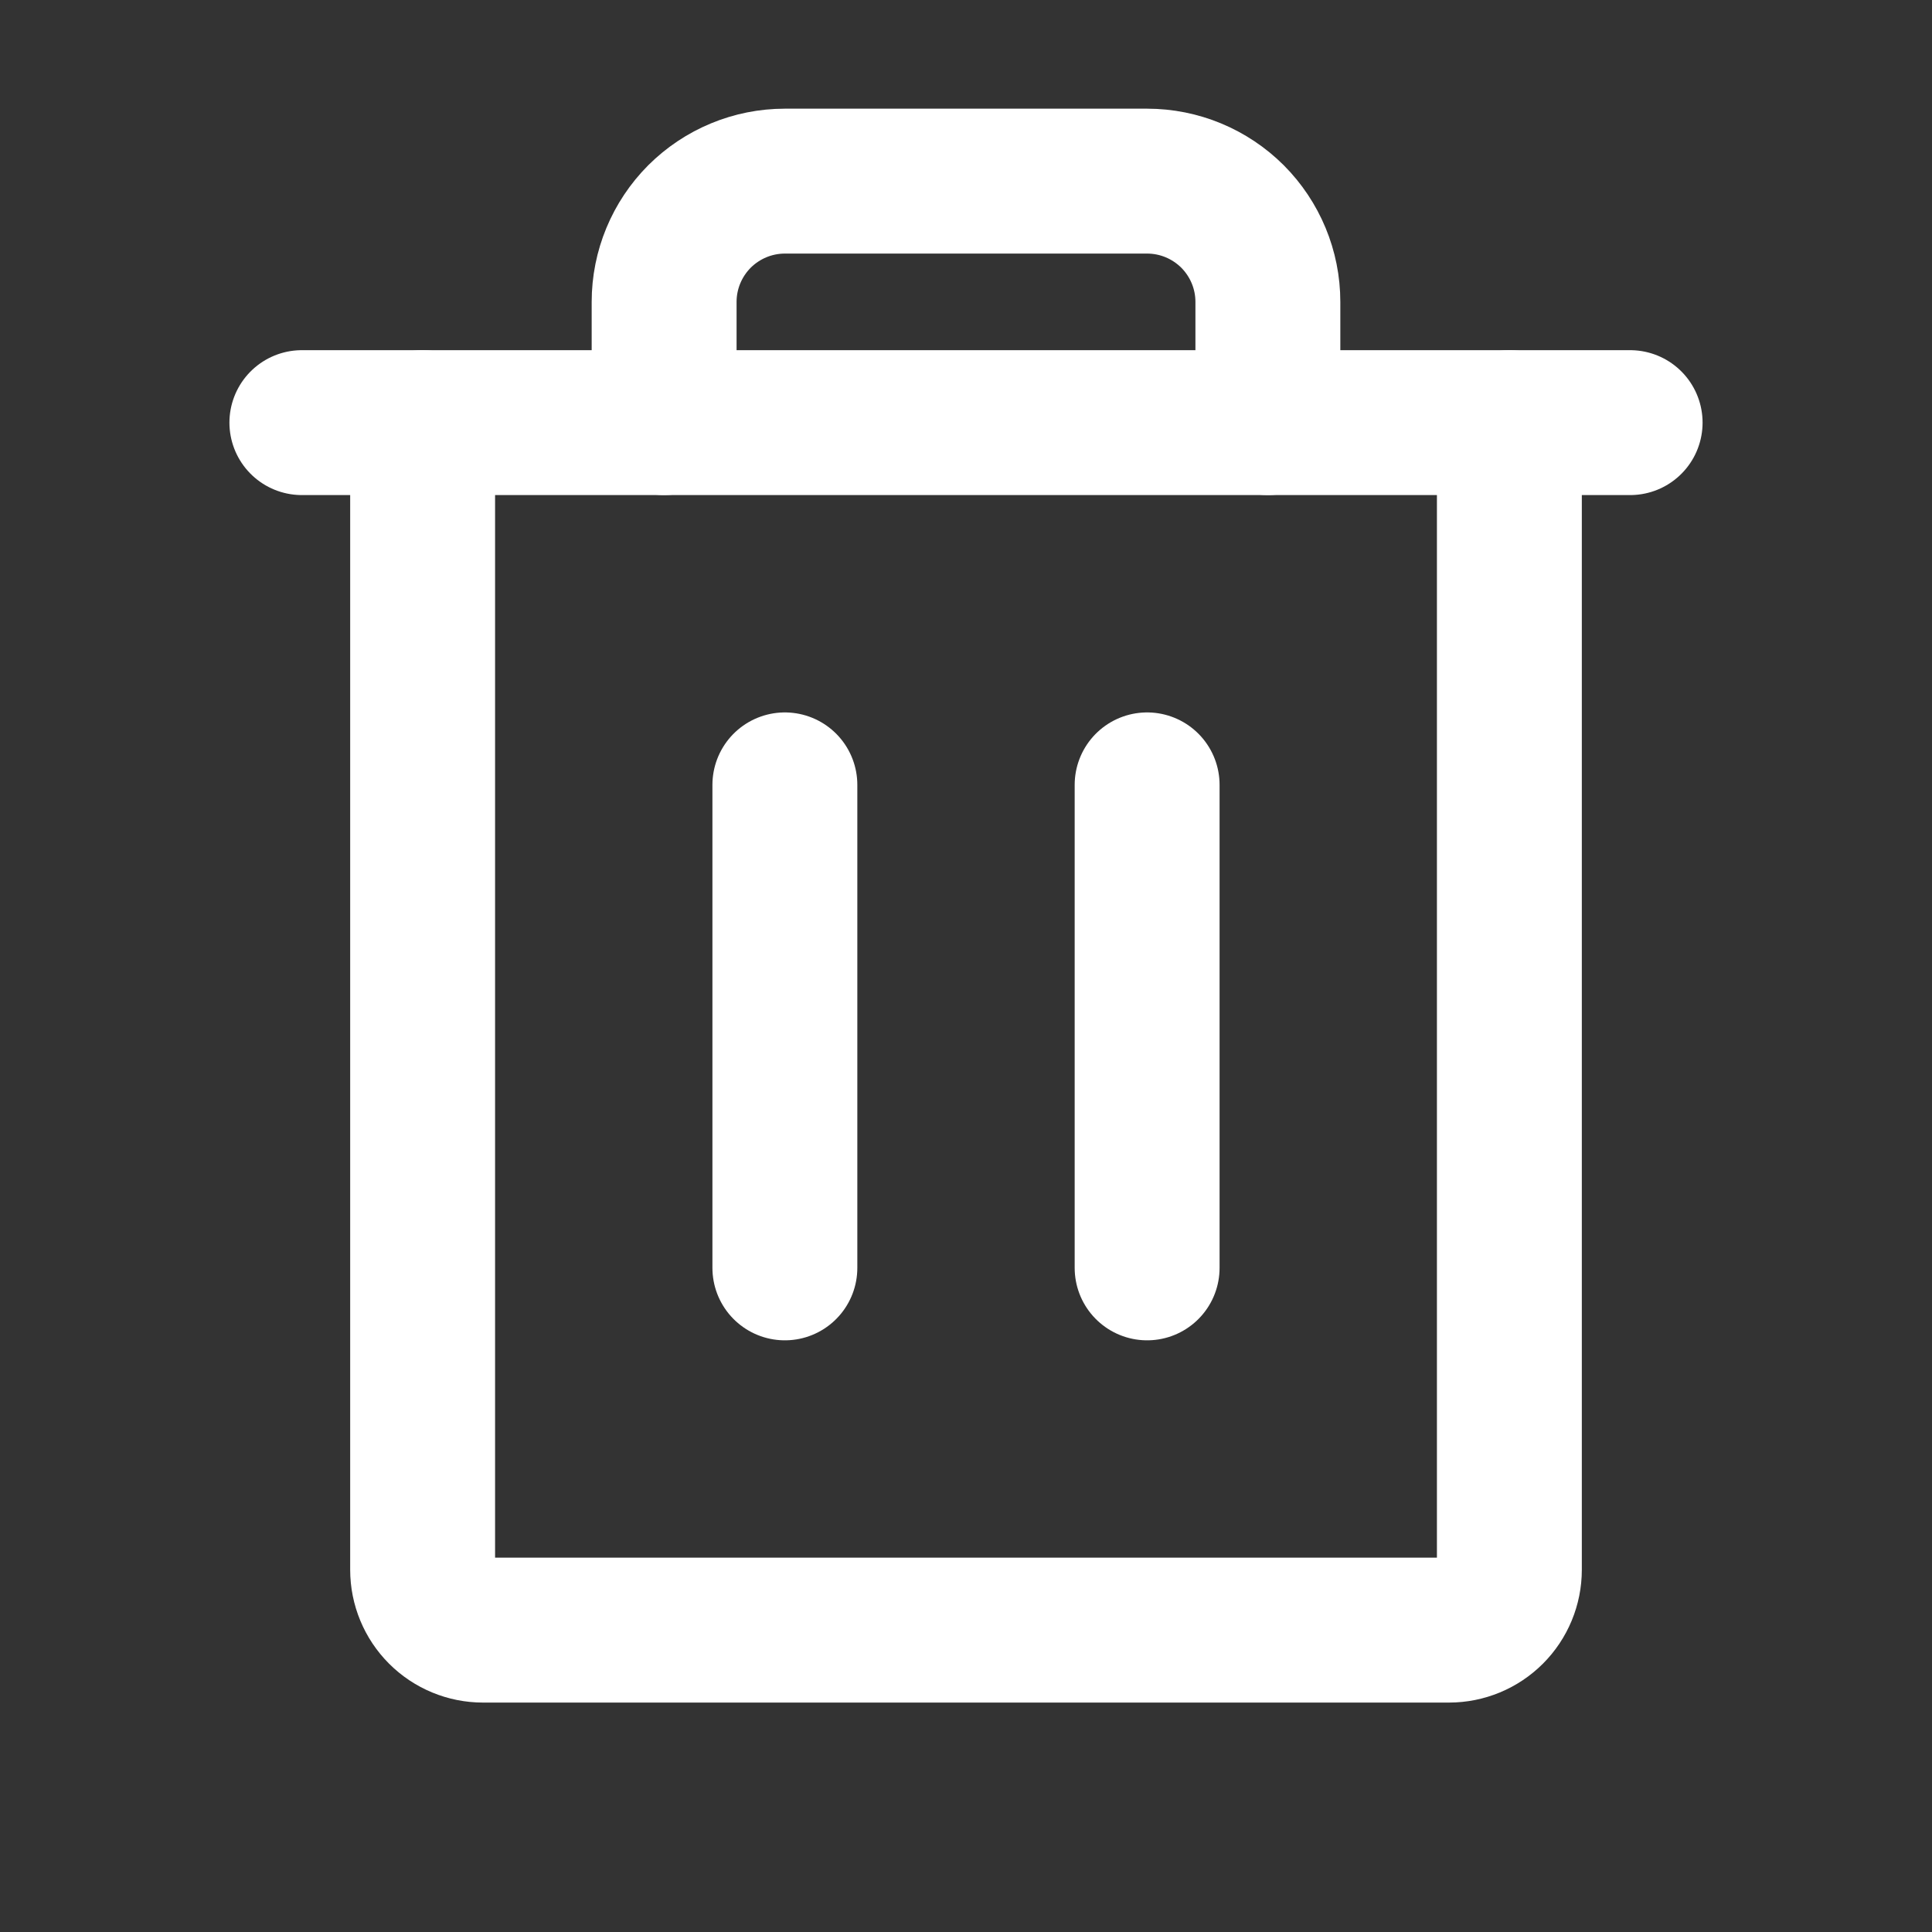 <svg width="20" height="20" viewBox="0 0 20 20" fill="none" xmlns="http://www.w3.org/2000/svg">
<rect x="0" y="0" width="20" height="20" fill="#333333" stroke="none"/>
<path d="M16.875 4.375L3.125 4.375" stroke="white" stroke-width="1.5" stroke-linecap="round" stroke-linejoin="round"/>
<path d="M8.125 8.125V13.125" stroke="white" stroke-width="1.5" stroke-linecap="round" stroke-linejoin="round"/>
<path d="M11.875 8.125V13.125" stroke="white" stroke-width="1.5" stroke-linecap="round" stroke-linejoin="round"/>
<path d="M15.625 4.375V16.25C15.625 16.416 15.559 16.575 15.442 16.692C15.325 16.809 15.166 16.875 15 16.875H5C4.834 16.875 4.675 16.809 4.558 16.692C4.441 16.575 4.375 16.416 4.375 16.25V4.375" stroke="white" stroke-width="1.5" stroke-linecap="round" stroke-linejoin="round"/>
<path d="M13.125 4.375V3.125C13.125 2.793 12.993 2.476 12.759 2.241C12.524 2.007 12.207 1.875 11.875 1.875H8.125C7.793 1.875 7.476 2.007 7.241 2.241C7.007 2.476 6.875 2.793 6.875 3.125V4.375" stroke="white" stroke-width="1.5" stroke-linecap="round" stroke-linejoin="round"/>
</svg>
